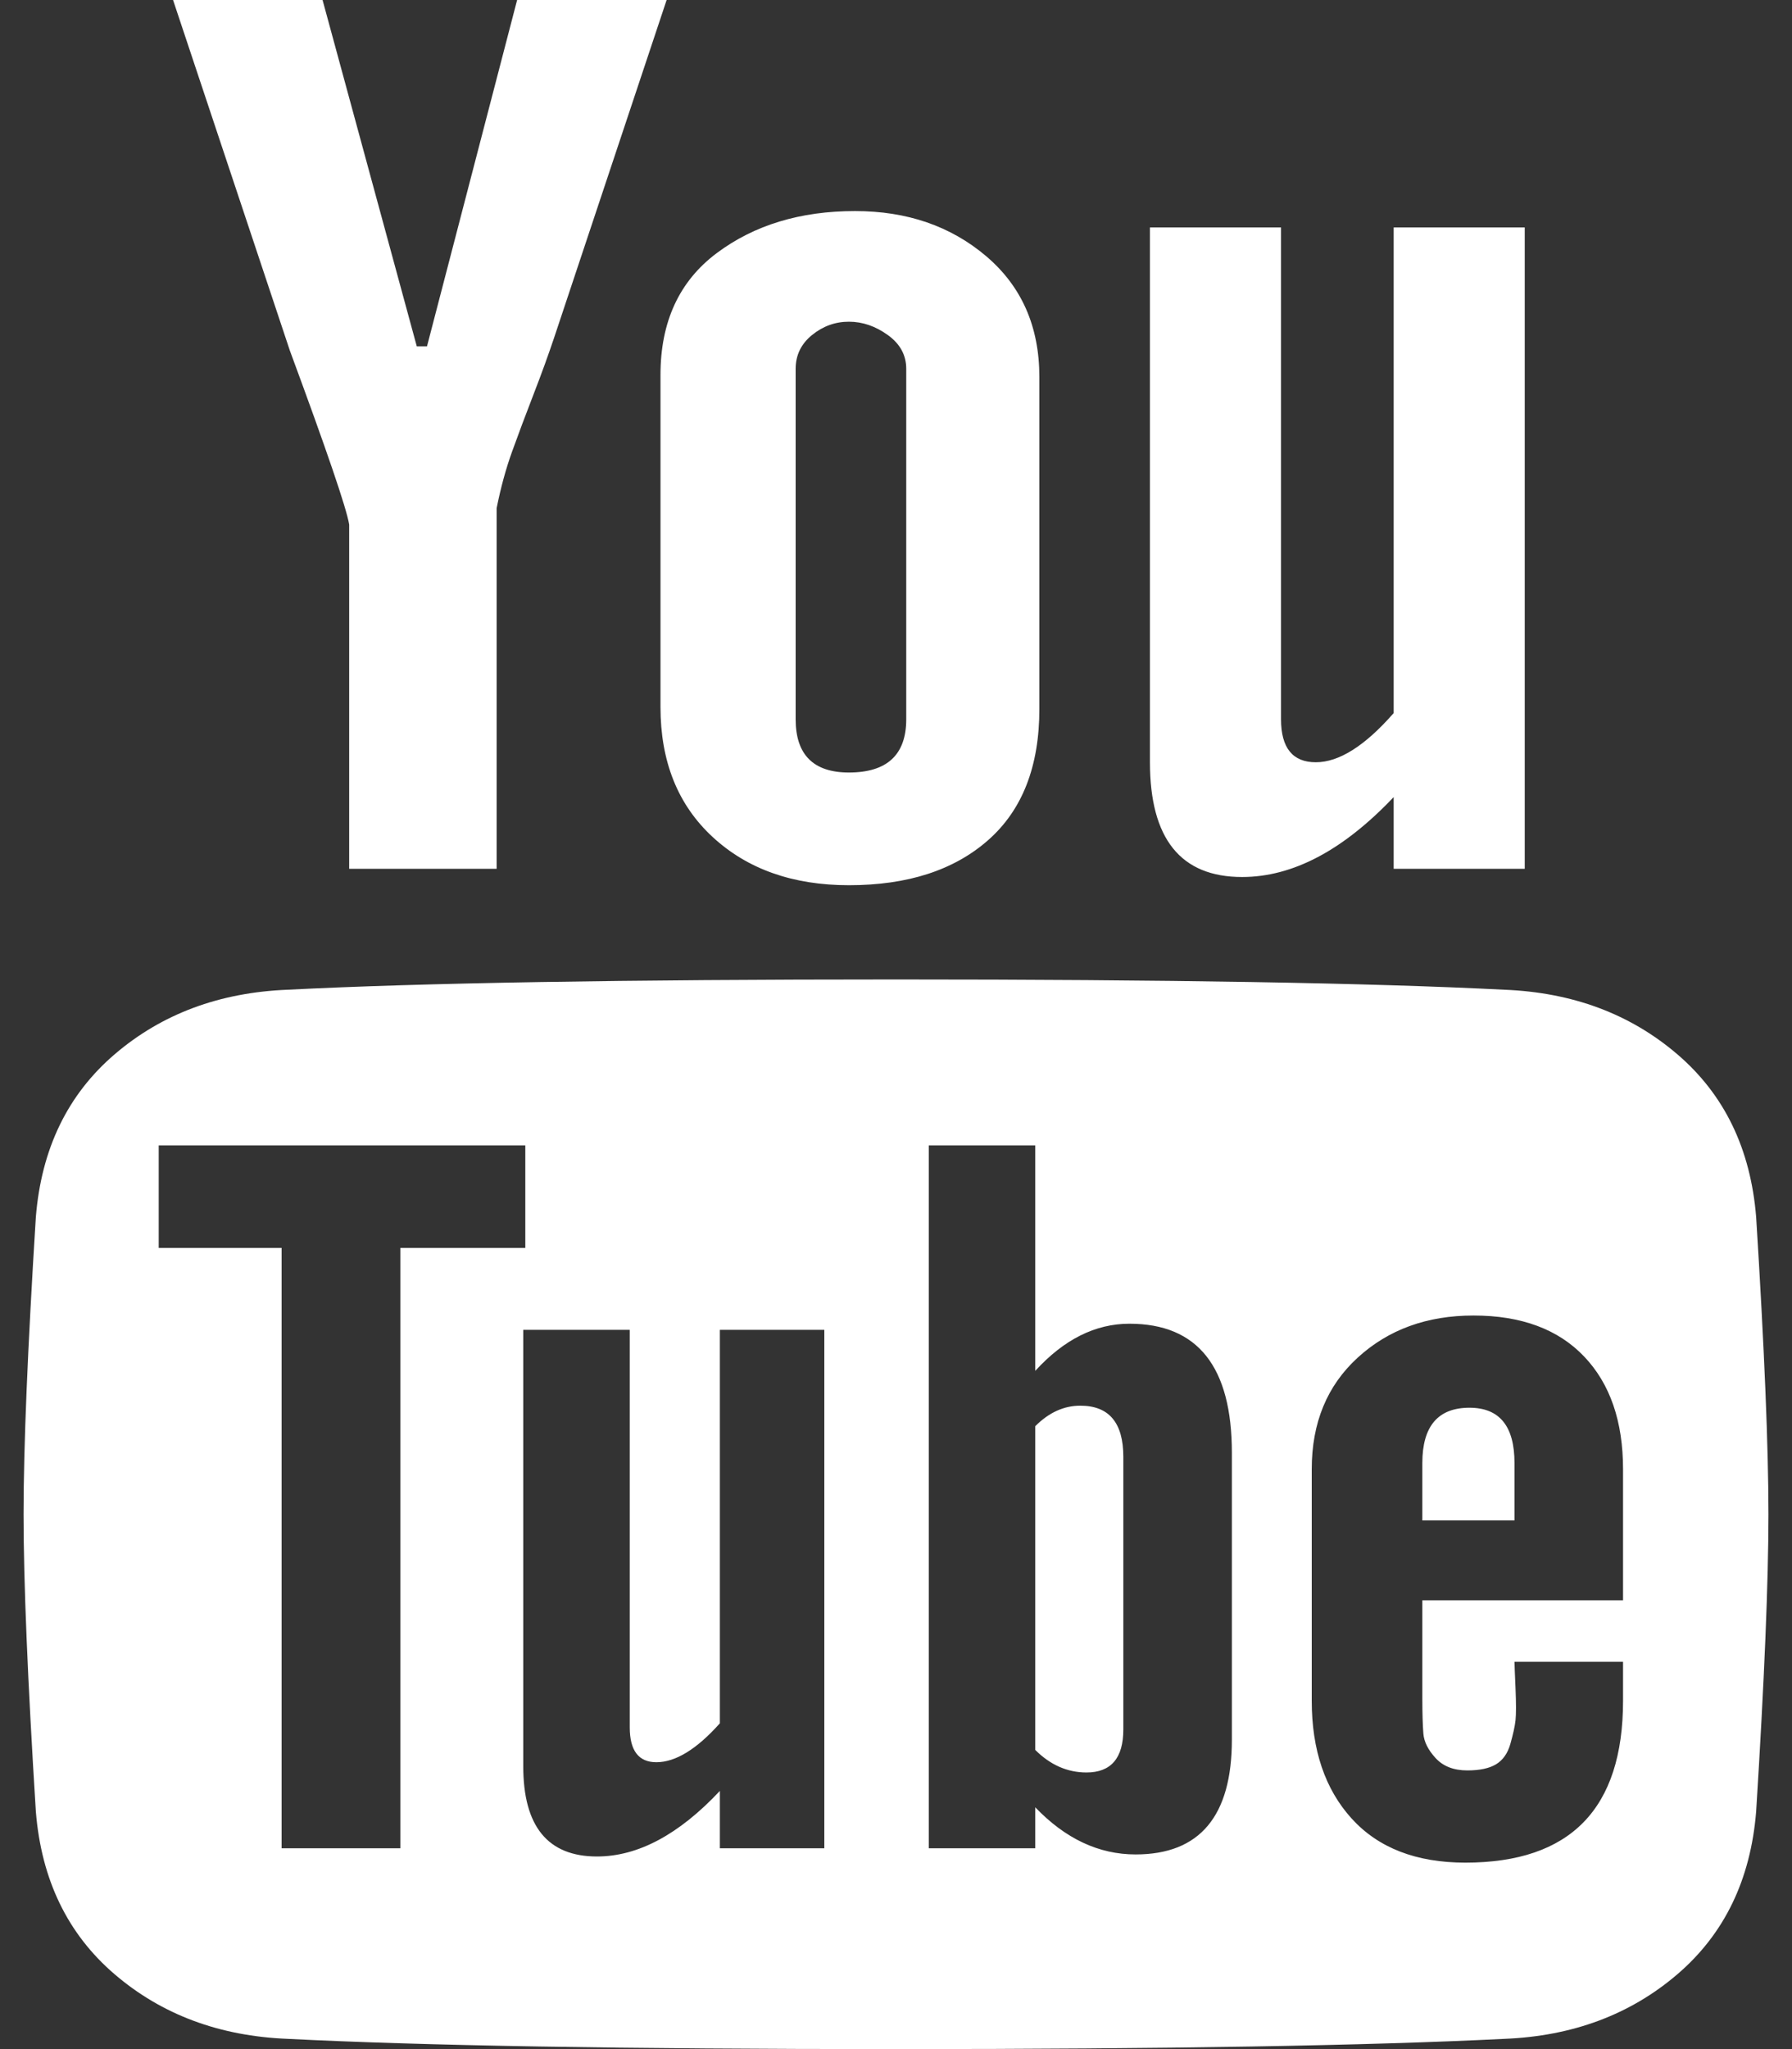 <svg width="14" height="16" viewBox="0 0 14 16" fill="none" xmlns="http://www.w3.org/2000/svg">
<rect x="0" y="0" width="14" height="16" fill="#333333" stroke="none"/>
<path d="M11.912 1.776V6.784H10.888V6.224C10.493 6.64 10.099 6.848 9.704 6.848C9.224 6.848 8.984 6.549 8.984 5.952V1.776H10.008V5.616C10.008 5.84 10.099 5.952 10.28 5.952C10.461 5.952 10.664 5.824 10.888 5.568V1.776H11.912ZM8.12 2.944V5.536C8.12 5.984 7.987 6.325 7.72 6.56C7.453 6.795 7.091 6.912 6.632 6.912C6.195 6.912 5.84 6.787 5.568 6.536C5.296 6.285 5.16 5.947 5.16 5.52V2.928C5.16 2.512 5.307 2.195 5.6 1.976C5.893 1.757 6.253 1.648 6.68 1.648C7.085 1.648 7.427 1.765 7.704 2C7.981 2.235 8.12 2.549 8.12 2.944ZM7.08 5.616V2.88C7.08 2.773 7.032 2.685 6.936 2.616C6.84 2.547 6.739 2.512 6.632 2.512C6.525 2.512 6.429 2.547 6.344 2.616C6.259 2.685 6.216 2.773 6.216 2.88V5.616C6.216 5.893 6.355 6.032 6.632 6.032C6.931 6.032 7.08 5.893 7.08 5.616ZM4.04 0H5.208L4.328 2.64C4.285 2.768 4.232 2.915 4.168 3.08C4.104 3.245 4.048 3.395 4 3.528C3.952 3.661 3.912 3.808 3.88 3.968V6.784H2.728V4.096C2.707 3.968 2.552 3.515 2.264 2.736L1.352 0H2.52L3.256 2.704H3.336L4.04 0ZM13.816 11.824C13.816 12.347 13.784 13.12 13.72 14.144C13.677 14.677 13.472 15.101 13.104 15.416C12.736 15.731 12.285 15.899 11.752 15.92C10.696 15.973 9.112 16 7 16C4.877 16 3.293 15.973 2.248 15.92C1.715 15.899 1.264 15.731 0.896 15.416C0.528 15.101 0.323 14.677 0.28 14.144C0.216 13.12 0.184 12.347 0.184 11.824C0.184 11.301 0.216 10.528 0.28 9.504C0.323 8.971 0.528 8.547 0.896 8.232C1.264 7.917 1.715 7.749 2.248 7.728C3.293 7.675 4.877 7.648 7 7.648C9.123 7.648 10.707 7.675 11.752 7.728C12.285 7.749 12.736 7.917 13.104 8.232C13.472 8.547 13.677 8.971 13.72 9.504C13.784 10.528 13.816 11.301 13.816 11.824ZM12.68 13.28V12.976H11.832C11.832 12.997 11.835 13.067 11.84 13.184C11.845 13.301 11.845 13.384 11.84 13.432C11.835 13.48 11.821 13.541 11.8 13.616C11.779 13.691 11.741 13.744 11.688 13.776C11.635 13.808 11.56 13.824 11.464 13.824C11.357 13.824 11.275 13.792 11.216 13.728C11.157 13.664 11.125 13.6 11.12 13.536C11.115 13.472 11.112 13.381 11.112 13.264V12.496H12.68V11.472C12.68 11.099 12.579 10.805 12.376 10.592C12.173 10.379 11.885 10.272 11.512 10.272C11.149 10.272 10.848 10.381 10.608 10.6C10.368 10.819 10.248 11.109 10.248 11.472V13.28C10.248 13.664 10.352 13.971 10.56 14.2C10.768 14.429 11.064 14.544 11.448 14.544C12.269 14.544 12.68 14.123 12.68 13.28ZM9.624 13.584V11.344C9.624 10.672 9.357 10.336 8.824 10.336C8.557 10.336 8.312 10.459 8.088 10.704V8.944H7.256V14.432H8.088V14.112C8.323 14.357 8.584 14.48 8.872 14.48C9.373 14.48 9.624 14.181 9.624 13.584ZM5.624 14.432H6.44V10.384H5.624V13.456C5.443 13.659 5.277 13.76 5.128 13.76C4.989 13.76 4.92 13.669 4.92 13.488V10.384H4.088V13.792C4.088 14.261 4.28 14.496 4.664 14.496C4.984 14.496 5.304 14.325 5.624 13.984V14.432ZM3.128 9.744H4.104V8.944H1.24V9.744H2.2V14.432H3.128V9.744ZM11.832 11.424V11.872H11.112V11.424C11.112 11.136 11.235 10.992 11.48 10.992C11.715 10.992 11.832 11.136 11.832 11.424ZM8.776 11.376V13.504C8.776 13.728 8.68 13.84 8.488 13.84C8.339 13.84 8.205 13.781 8.088 13.664V11.136C8.195 11.029 8.312 10.976 8.44 10.976C8.664 10.976 8.776 11.109 8.776 11.376Z" fill="white"/>
</svg>
